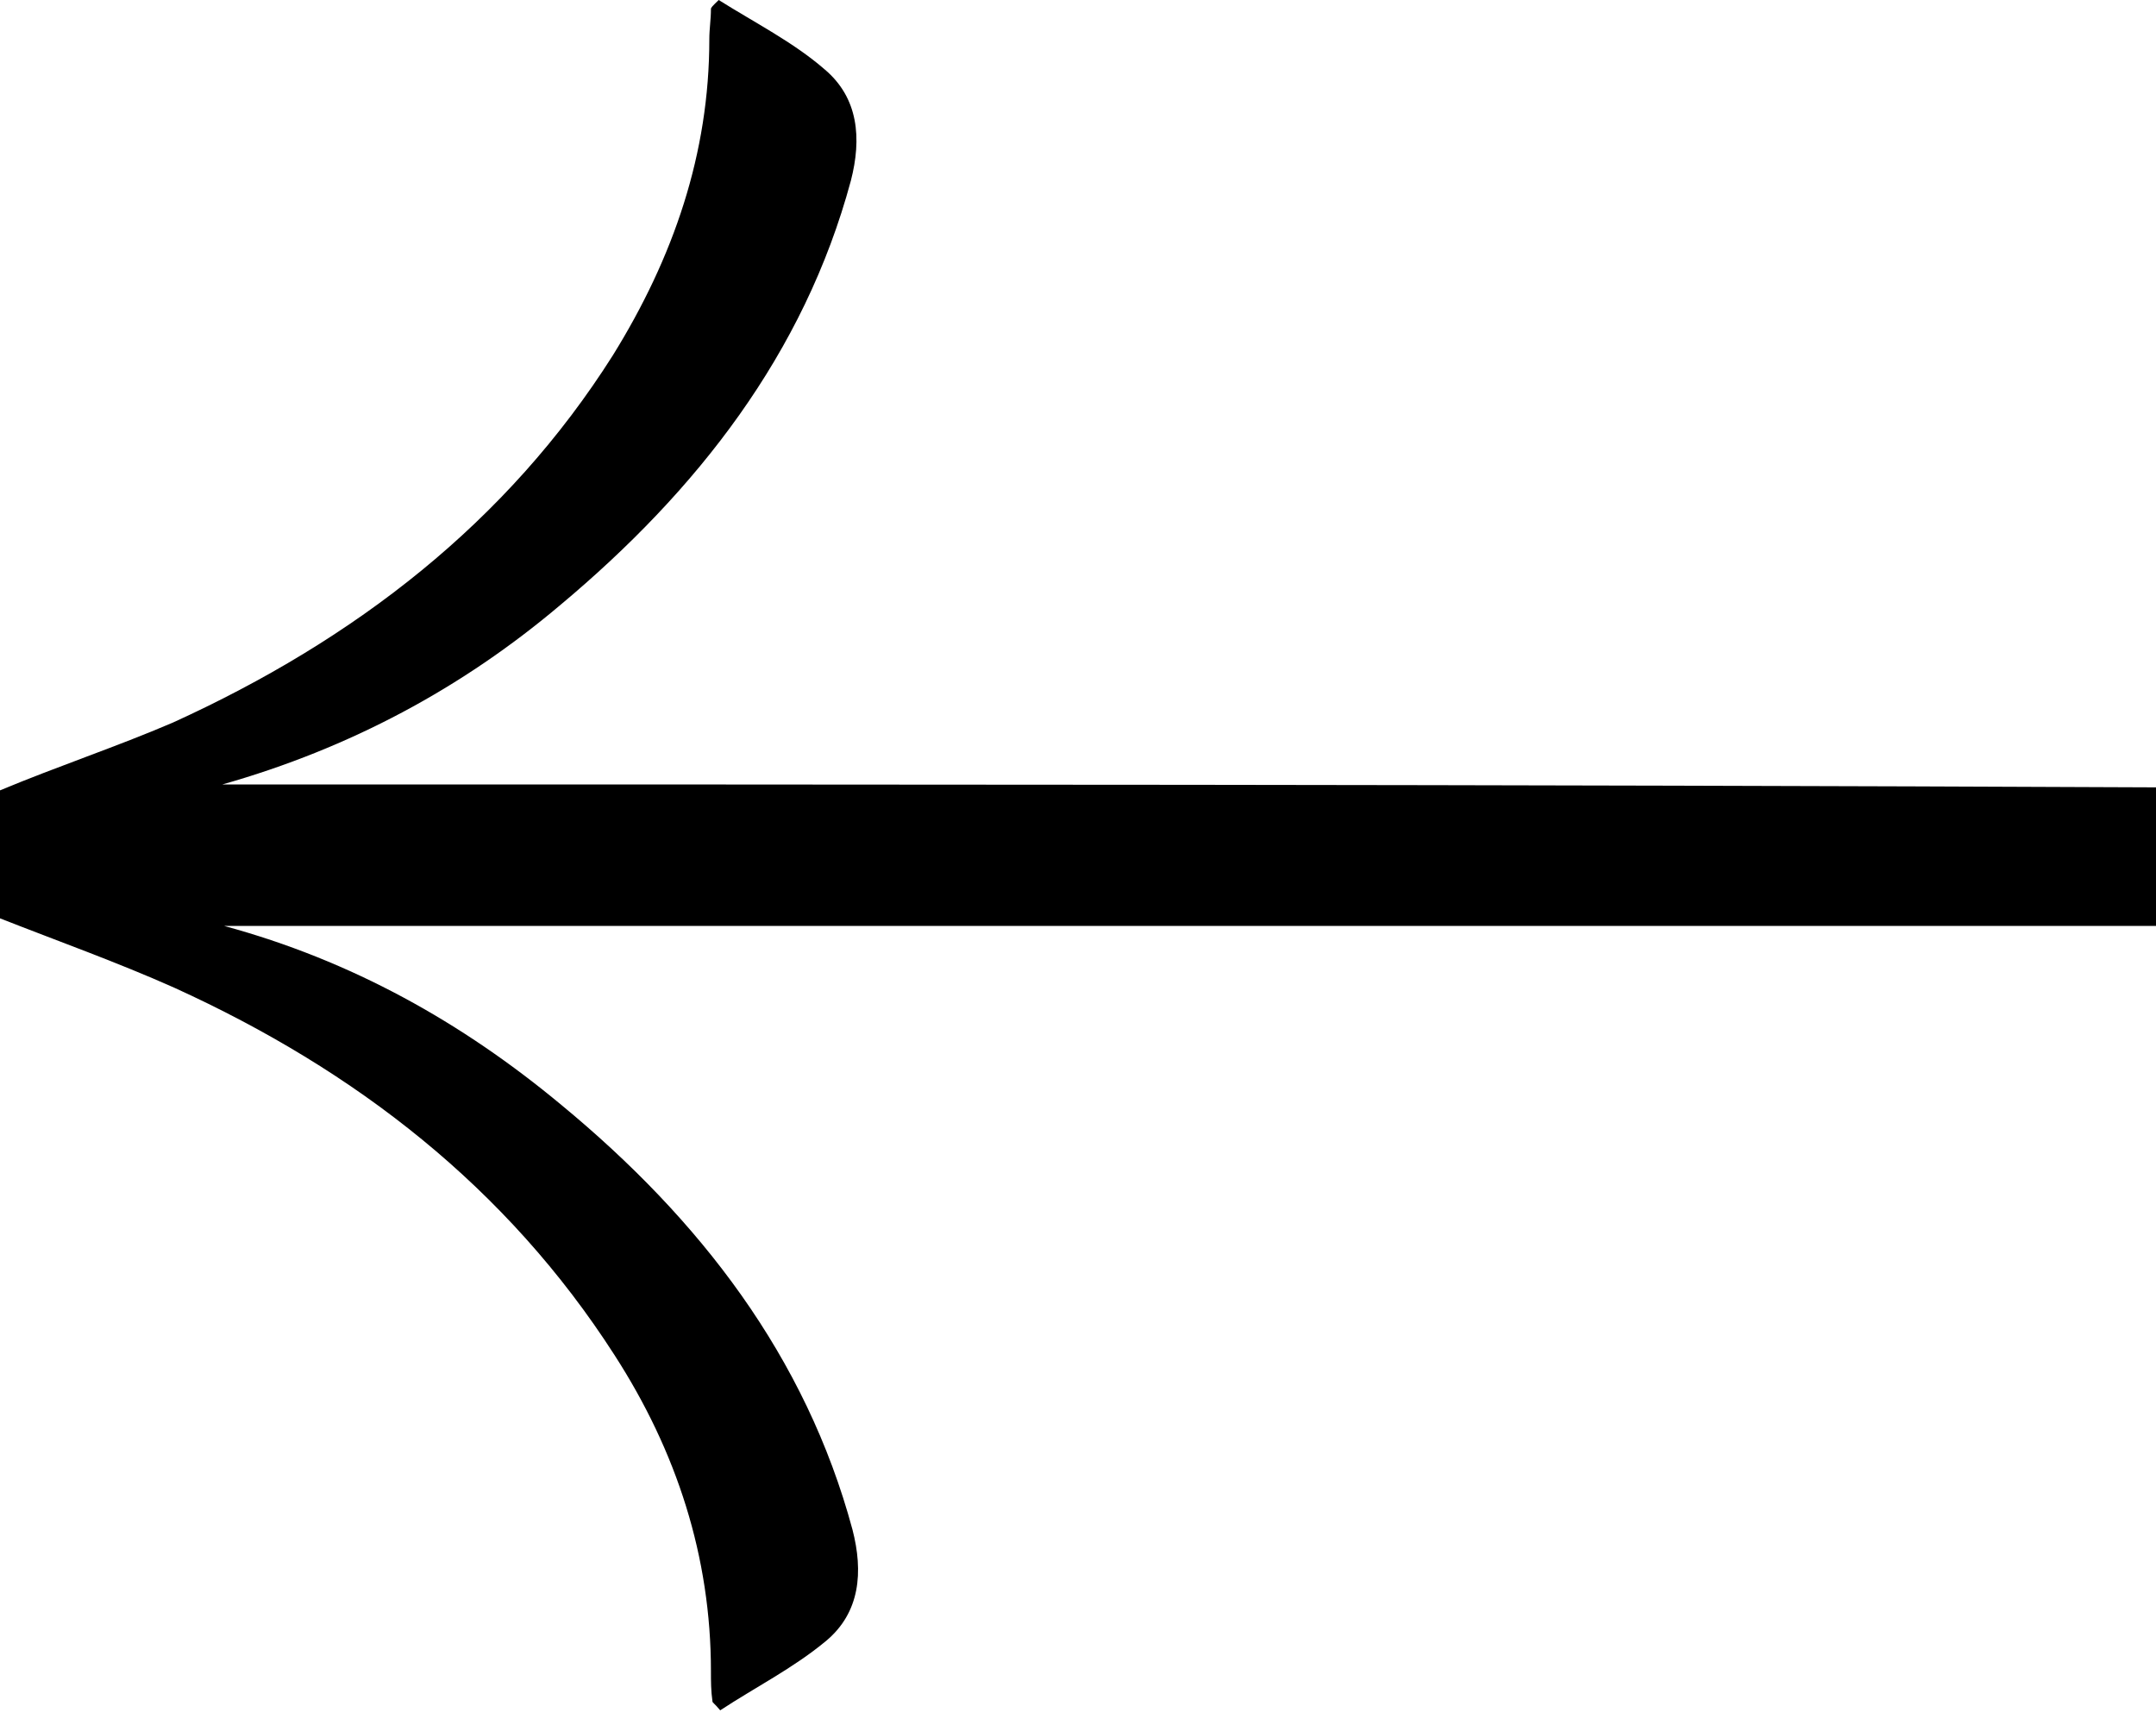 <svg width="20" height="16" viewBox="0 0 20 16" fill="none" xmlns="http://www.w3.org/2000/svg">
<path d="M2.063 7.276C3.247 6.94 4.286 6.382 5.195 5.614C6.465 4.552 7.46 3.282 7.893 1.676C7.994 1.285 7.965 0.908 7.648 0.642C7.359 0.391 6.999 0.209 6.667 0C6.609 0.056 6.595 0.07 6.595 0.084C6.595 0.182 6.58 0.265 6.58 0.363C6.58 1.424 6.248 2.388 5.685 3.296C4.704 4.846 3.29 5.935 1.602 6.703C1.082 6.926 0.534 7.108 0 7.331C0 7.331 0 7.331 0 7.345C0 7.736 0 8.113 0 8.504C0 8.504 0 8.504 0 8.518C0.534 8.728 1.082 8.923 1.616 9.161C3.304 9.929 4.704 11.018 5.7 12.568C6.277 13.462 6.595 14.439 6.595 15.501C6.595 15.598 6.595 15.682 6.609 15.78C6.609 15.794 6.623 15.794 6.681 15.864C6.999 15.654 7.359 15.473 7.662 15.221C7.98 14.956 8.009 14.579 7.908 14.188C7.475 12.582 6.494 11.311 5.209 10.25C4.286 9.482 3.261 8.909 2.078 8.588C8.038 8.588 14.011 8.588 20 8.588C20 8.56 20 8.546 20 8.518C20 8.127 20 7.764 20 7.373C20 7.345 20 7.331 20 7.303C13.997 7.276 8.038 7.276 2.063 7.276Z" fill="black"/>
</svg>
